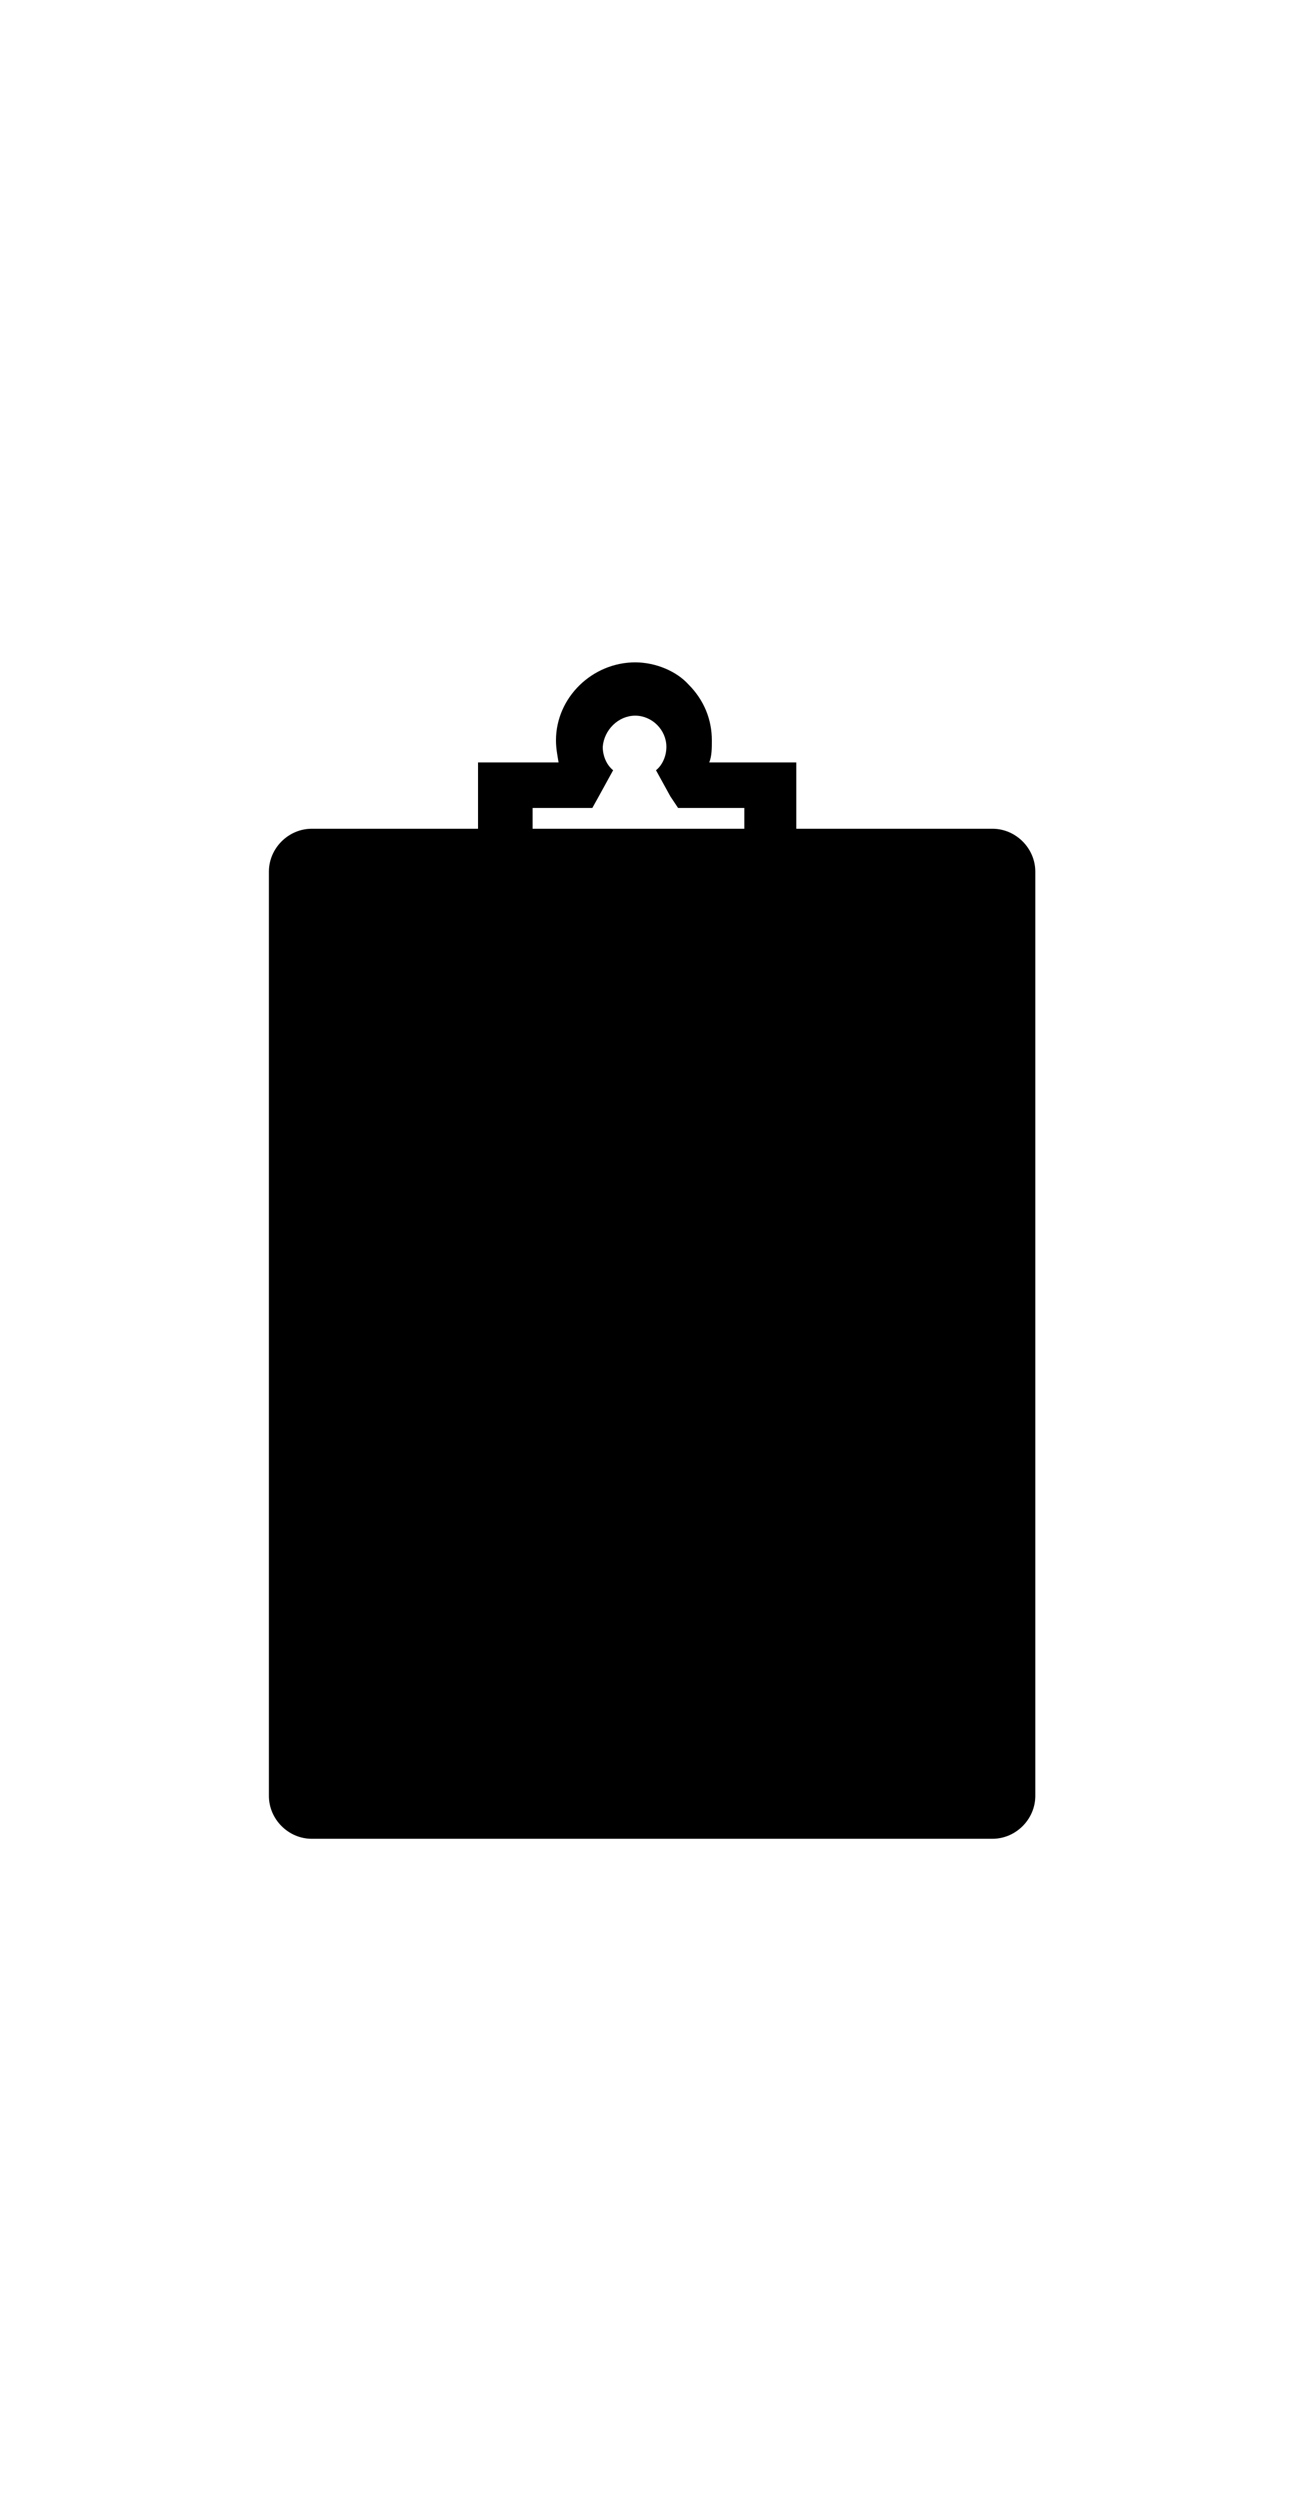 <svg id="svg-icon-7" width="52px" x="0px" y="0px" viewBox="0 0 100 100">
	<g>
		<g>
			<path class="st0" d="M66.2,17.6h10.2c1.8,0,3.3,1.5,3.3,3.3V92c0,1.8-1.5,3.3-3.3,3.3H24c-1.8,0-3.3-1.5-3.3-3.3V20.9
				c0-1.8,1.5-3.3,3.3-3.3h8.1"/>
			<g>
				<polyline class="st0" points="61.8,23.9 73,23.9 73,87.9 27.8,87.8 27.8,23.9 36.5,23.9 			"/>
			</g>
			<g>
				<path class="st0" d="M48.9,8.9L48.9,8.9c1.3,0,2.4,1.1,2.4,2.4c0,0.7-0.3,1.4-0.8,1.8l1.1,2l0.6,0.9h5.1v7H41v-7h4.6l0.5-0.9
					l1.1-2c-0.5-0.4-0.8-1.1-0.8-1.8C46.5,10,47.6,8.9,48.9,8.9 M48.9,4.8L48.9,4.8c-3.3,0-6.1,2.7-6.1,6c0,0.6,0.1,1.1,0.2,1.7h-2.8
					h-3.4v3.4v7.6v3.4h3.4h17.7h3.4v-3.4v-7.6v-3.4h-3.4h-3.3c0.2-0.5,0.2-1.1,0.2-1.7c0-1.6-0.6-3.1-1.8-4.3
					C52.1,5.5,50.5,4.8,48.9,4.8L48.9,4.8z"/>
			</g>
		</g>
		<g>
			<path class="st0" d="M57.1,35.4c3.8,3.8,3.8,10,0,13.9c-3.8,3.8-10,3.8-13.9,0c-3.8-3.8-3.8-10,0-13.9
				C47.1,31.6,53.3,31.6,57.1,35.4z"/>
			<g>
				<line class="st0" x1="50.2" y1="36.8" x2="50.2" y2="47.9"/>
				<line class="st0" x1="44.7" y1="42.4" x2="55.7" y2="42.4"/>
			</g>
		</g>
		<line class="st0" x1="36.2" y1="67.2" x2="64.2" y2="67.2"/>
		<line class="st0" x1="36.2" y1="75.2" x2="64.2" y2="75.2"/>
	</g>
</svg>
